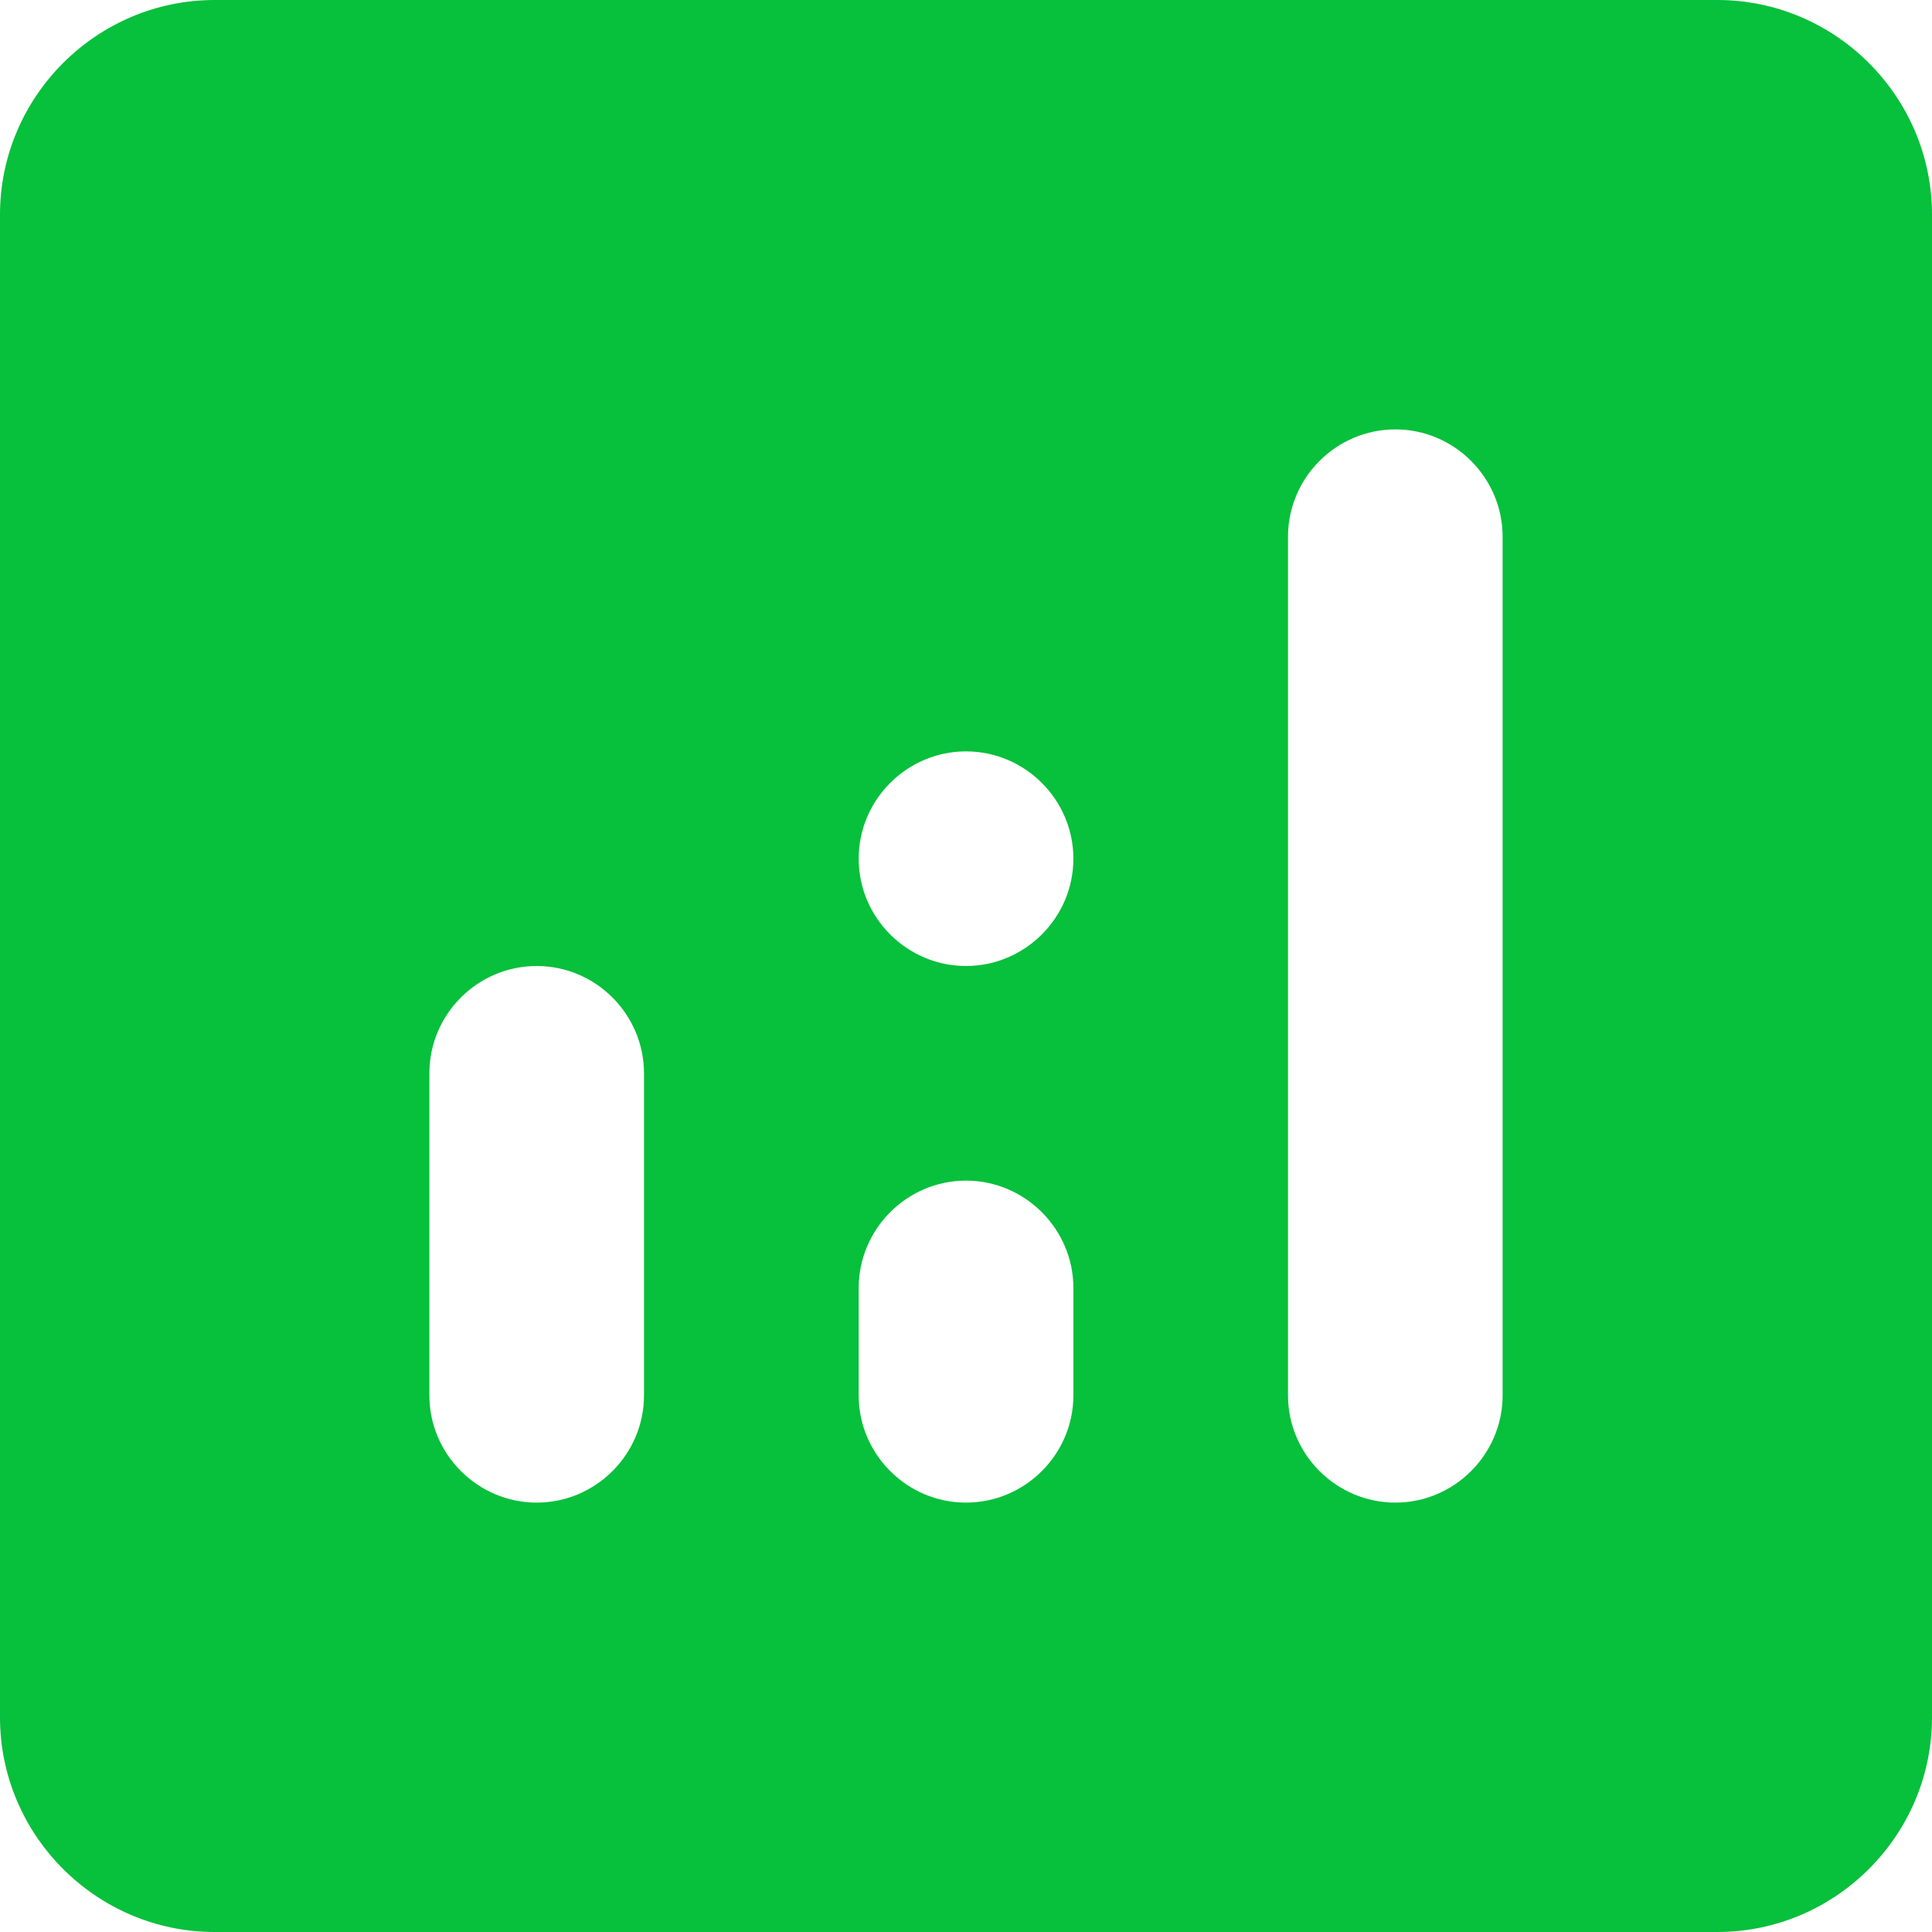 <?xml version="1.0" encoding="utf-8"?>
<!-- Generator: Adobe Illustrator 16.0.0, SVG Export Plug-In . SVG Version: 6.00 Build 0)  -->
<!DOCTYPE svg PUBLIC "-//W3C//DTD SVG 1.1//EN" "http://www.w3.org/Graphics/SVG/1.1/DTD/svg11.dtd">
<svg version="1.1" id="Layer_1" xmlns="http://www.w3.org/2000/svg" xmlns:xlink="http://www.w3.org/1999/xlink" x="0px" y="0px"
	 width="24px" height="24px" viewBox="0 0 24 24" enable-background="new 0 0 24 24" xml:space="preserve">
<path fill="#07C03B" d="M21.334,0H2.667C1.2,0,0,1.2,0,2.667v18.667C0,22.8,1.2,24,2.667,24h18.667C22.8,24,24,22.8,24,21.334V2.667
	C24,1.2,22.8,0,21.334,0z M6.667,18.666c-0.733,0-1.333-0.6-1.333-1.332v-4C5.333,12.6,5.933,12,6.667,12S8,12.6,8,13.334v4
	C8,18.066,7.4,18.666,6.667,18.666z M12,18.666c-0.733,0-1.333-0.6-1.333-1.332V16c0-0.733,0.6-1.334,1.333-1.334
	s1.334,0.601,1.334,1.334v1.334C13.334,18.066,12.733,18.666,12,18.666z M12,12c-0.733,0-1.333-0.6-1.333-1.333
	c0-0.733,0.6-1.333,1.333-1.333s1.334,0.6,1.334,1.333C13.334,11.4,12.733,12,12,12z M17.334,18.666c-0.734,0-1.334-0.6-1.334-1.332
	V6.667c0-0.733,0.6-1.333,1.334-1.333c0.732,0,1.332,0.6,1.332,1.333v10.667C18.666,18.066,18.066,18.666,17.334,18.666z"/>
</svg>
